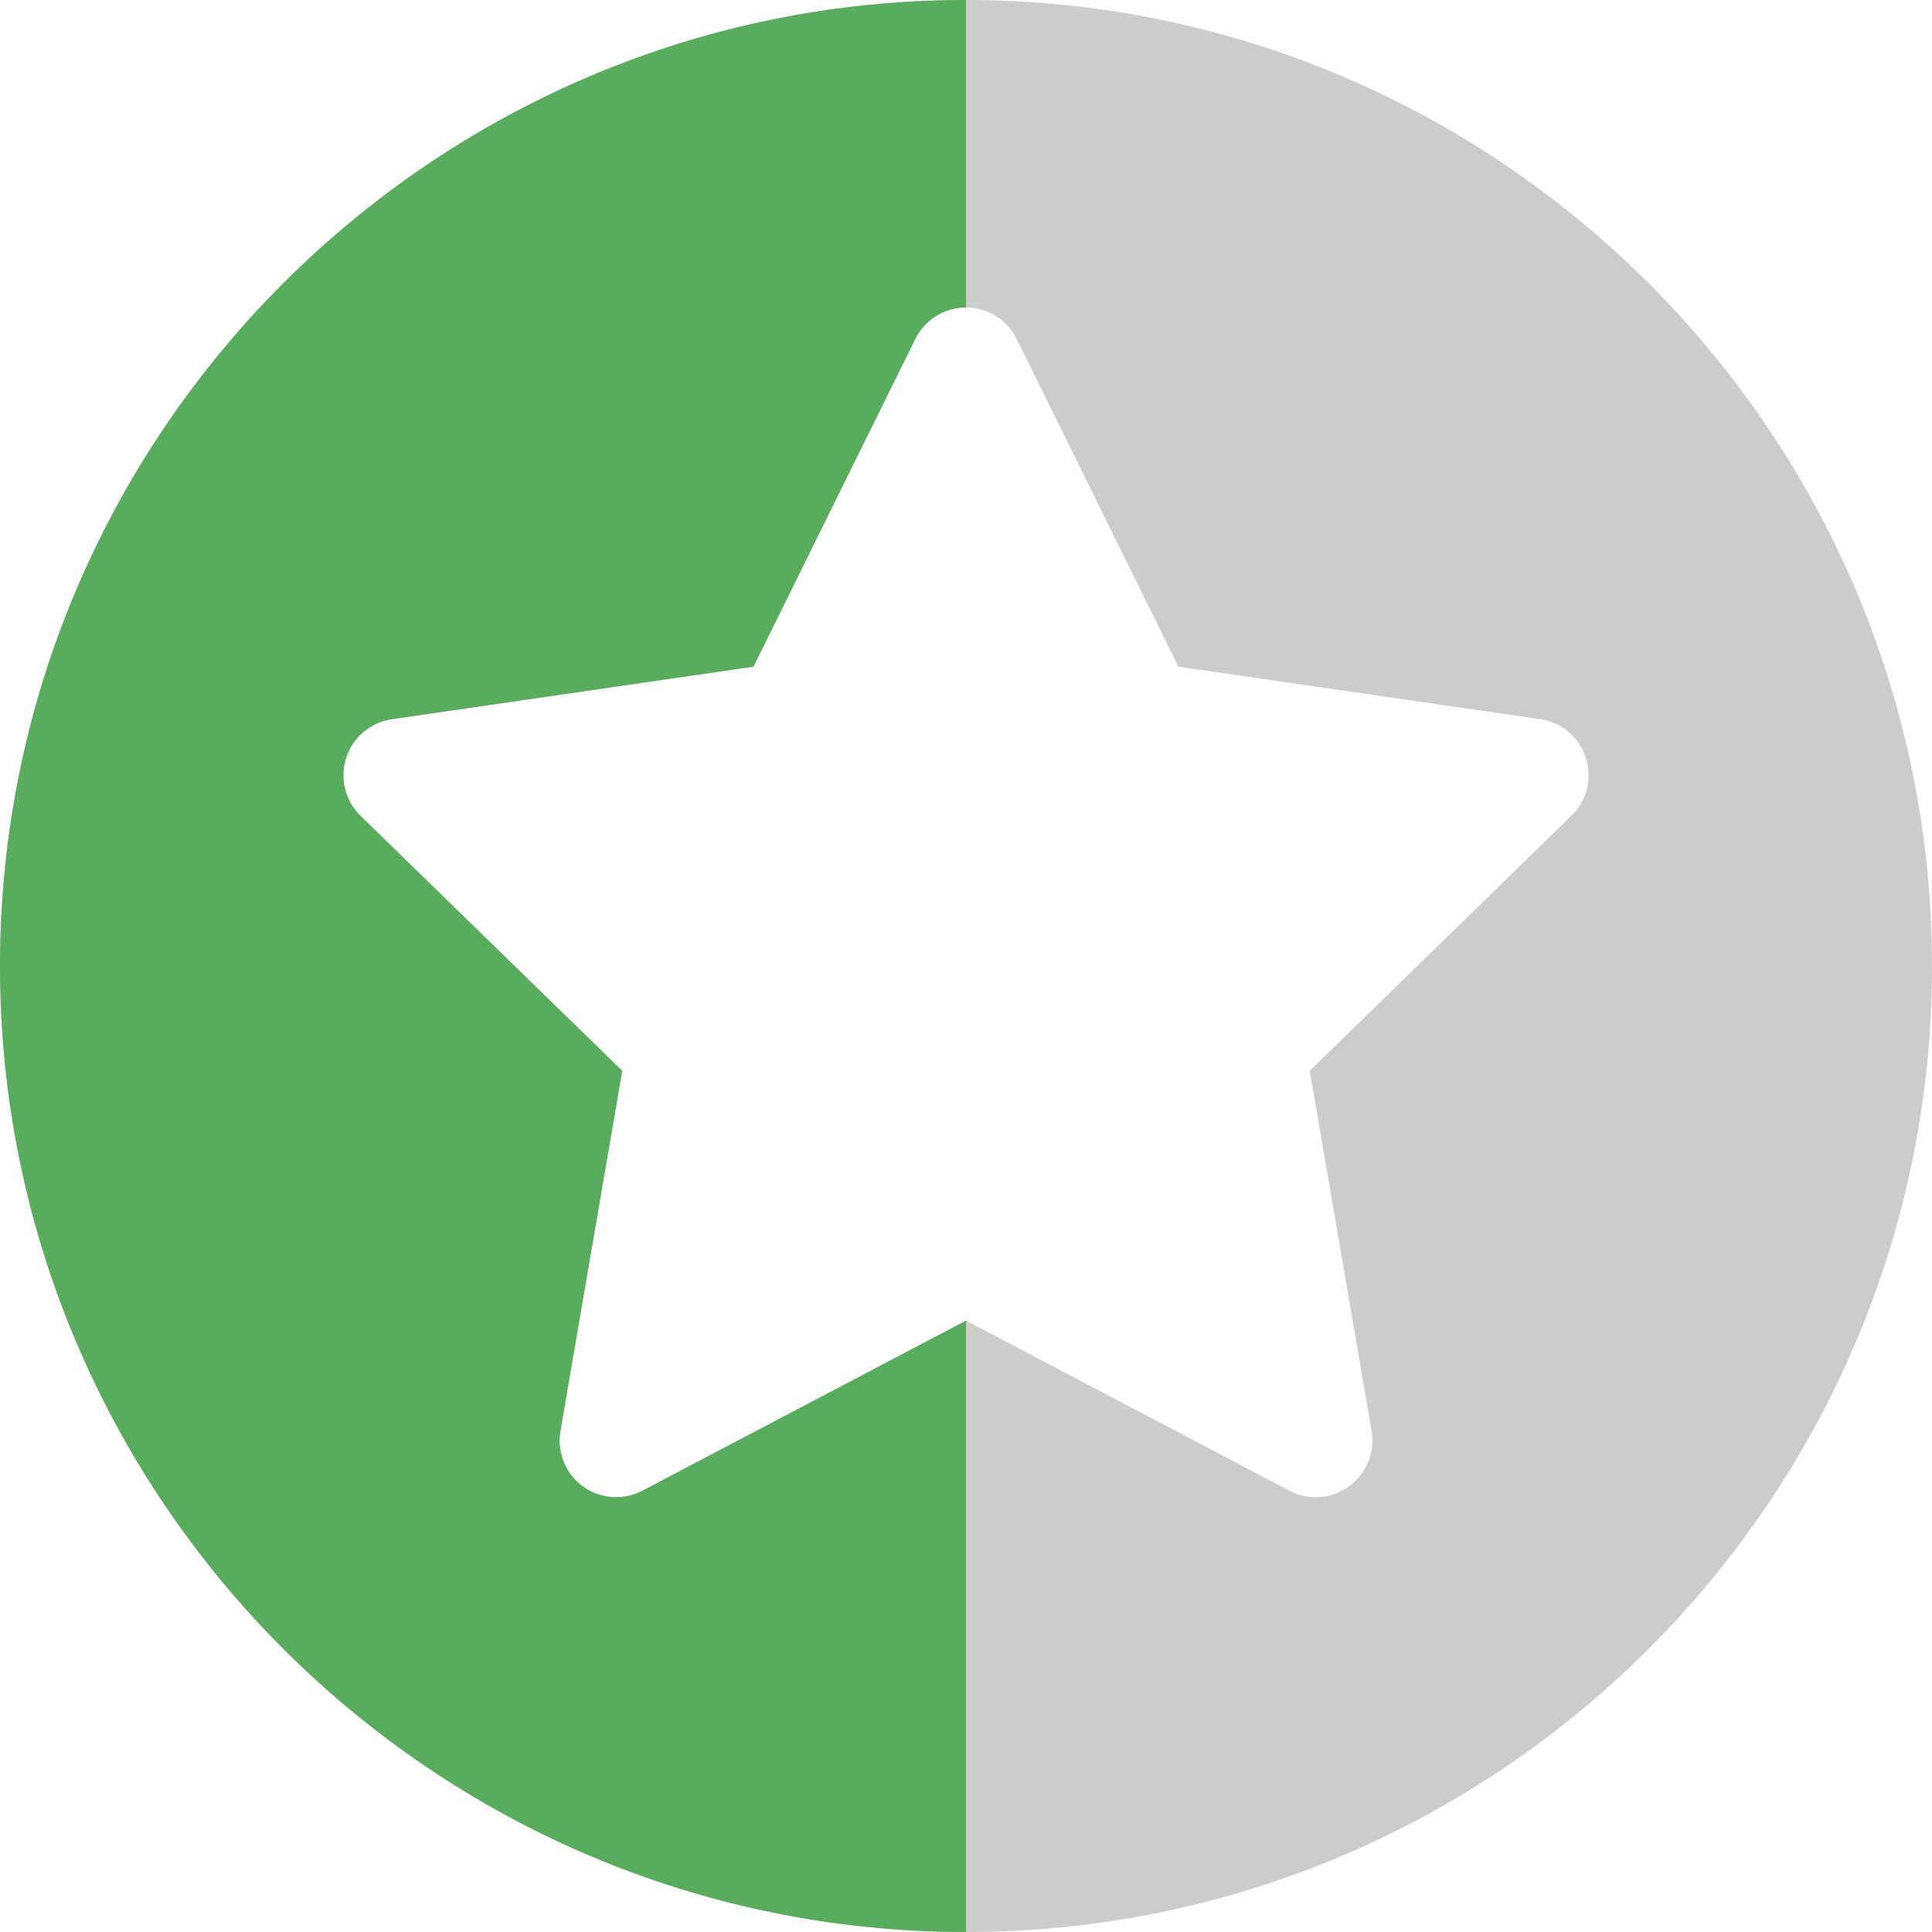 <svg width="16" height="16" viewBox="0 0 16 16" fill="none" xmlns="http://www.w3.org/2000/svg">
<path fill-rule="evenodd" clip-rule="evenodd" d="M13.014 6.755L10.847 8.868L11.359 11.851C11.389 12.027 11.316 12.204 11.172 12.309C11.091 12.369 10.994 12.399 10.897 12.399C10.822 12.399 10.748 12.382 10.678 12.345L8 10.937L5.321 12.345C5.163 12.428 4.971 12.415 4.827 12.309C4.683 12.204 4.611 12.027 4.641 11.851L5.152 8.868L2.985 6.755C2.857 6.631 2.812 6.444 2.866 6.275C2.921 6.106 3.068 5.981 3.245 5.956L6.24 5.521L7.58 2.807C7.659 2.647 7.822 2.546 8 2.546C8.178 2.546 8.341 2.647 8.42 2.807L9.759 5.521L12.755 5.956C12.931 5.981 13.078 6.106 13.133 6.275C13.188 6.444 13.143 6.631 13.014 6.755ZM0 8C0 12.412 3.588 16 8 16C12.411 16 16 12.412 16 8C16 3.589 12.411 0 8 0C3.588 0 0 3.589 0 8Z" fill="#CCCCCC"/>
<path fill-rule="evenodd" clip-rule="evenodd" d="M8 10.937L5.321 12.345C5.163 12.428 4.972 12.415 4.827 12.31C4.683 12.205 4.611 12.027 4.641 11.851L5.153 8.868L2.985 6.756C2.858 6.631 2.812 6.445 2.867 6.275C2.922 6.105 3.069 5.982 3.245 5.956L6.24 5.521L7.58 2.807C7.659 2.647 7.822 2.546 8 2.546V10.937ZM8 0C3.589 0 0 3.589 0 8C0 12.412 3.589 16 8 16V0Z" fill="#57AD5C"/>
</svg>
